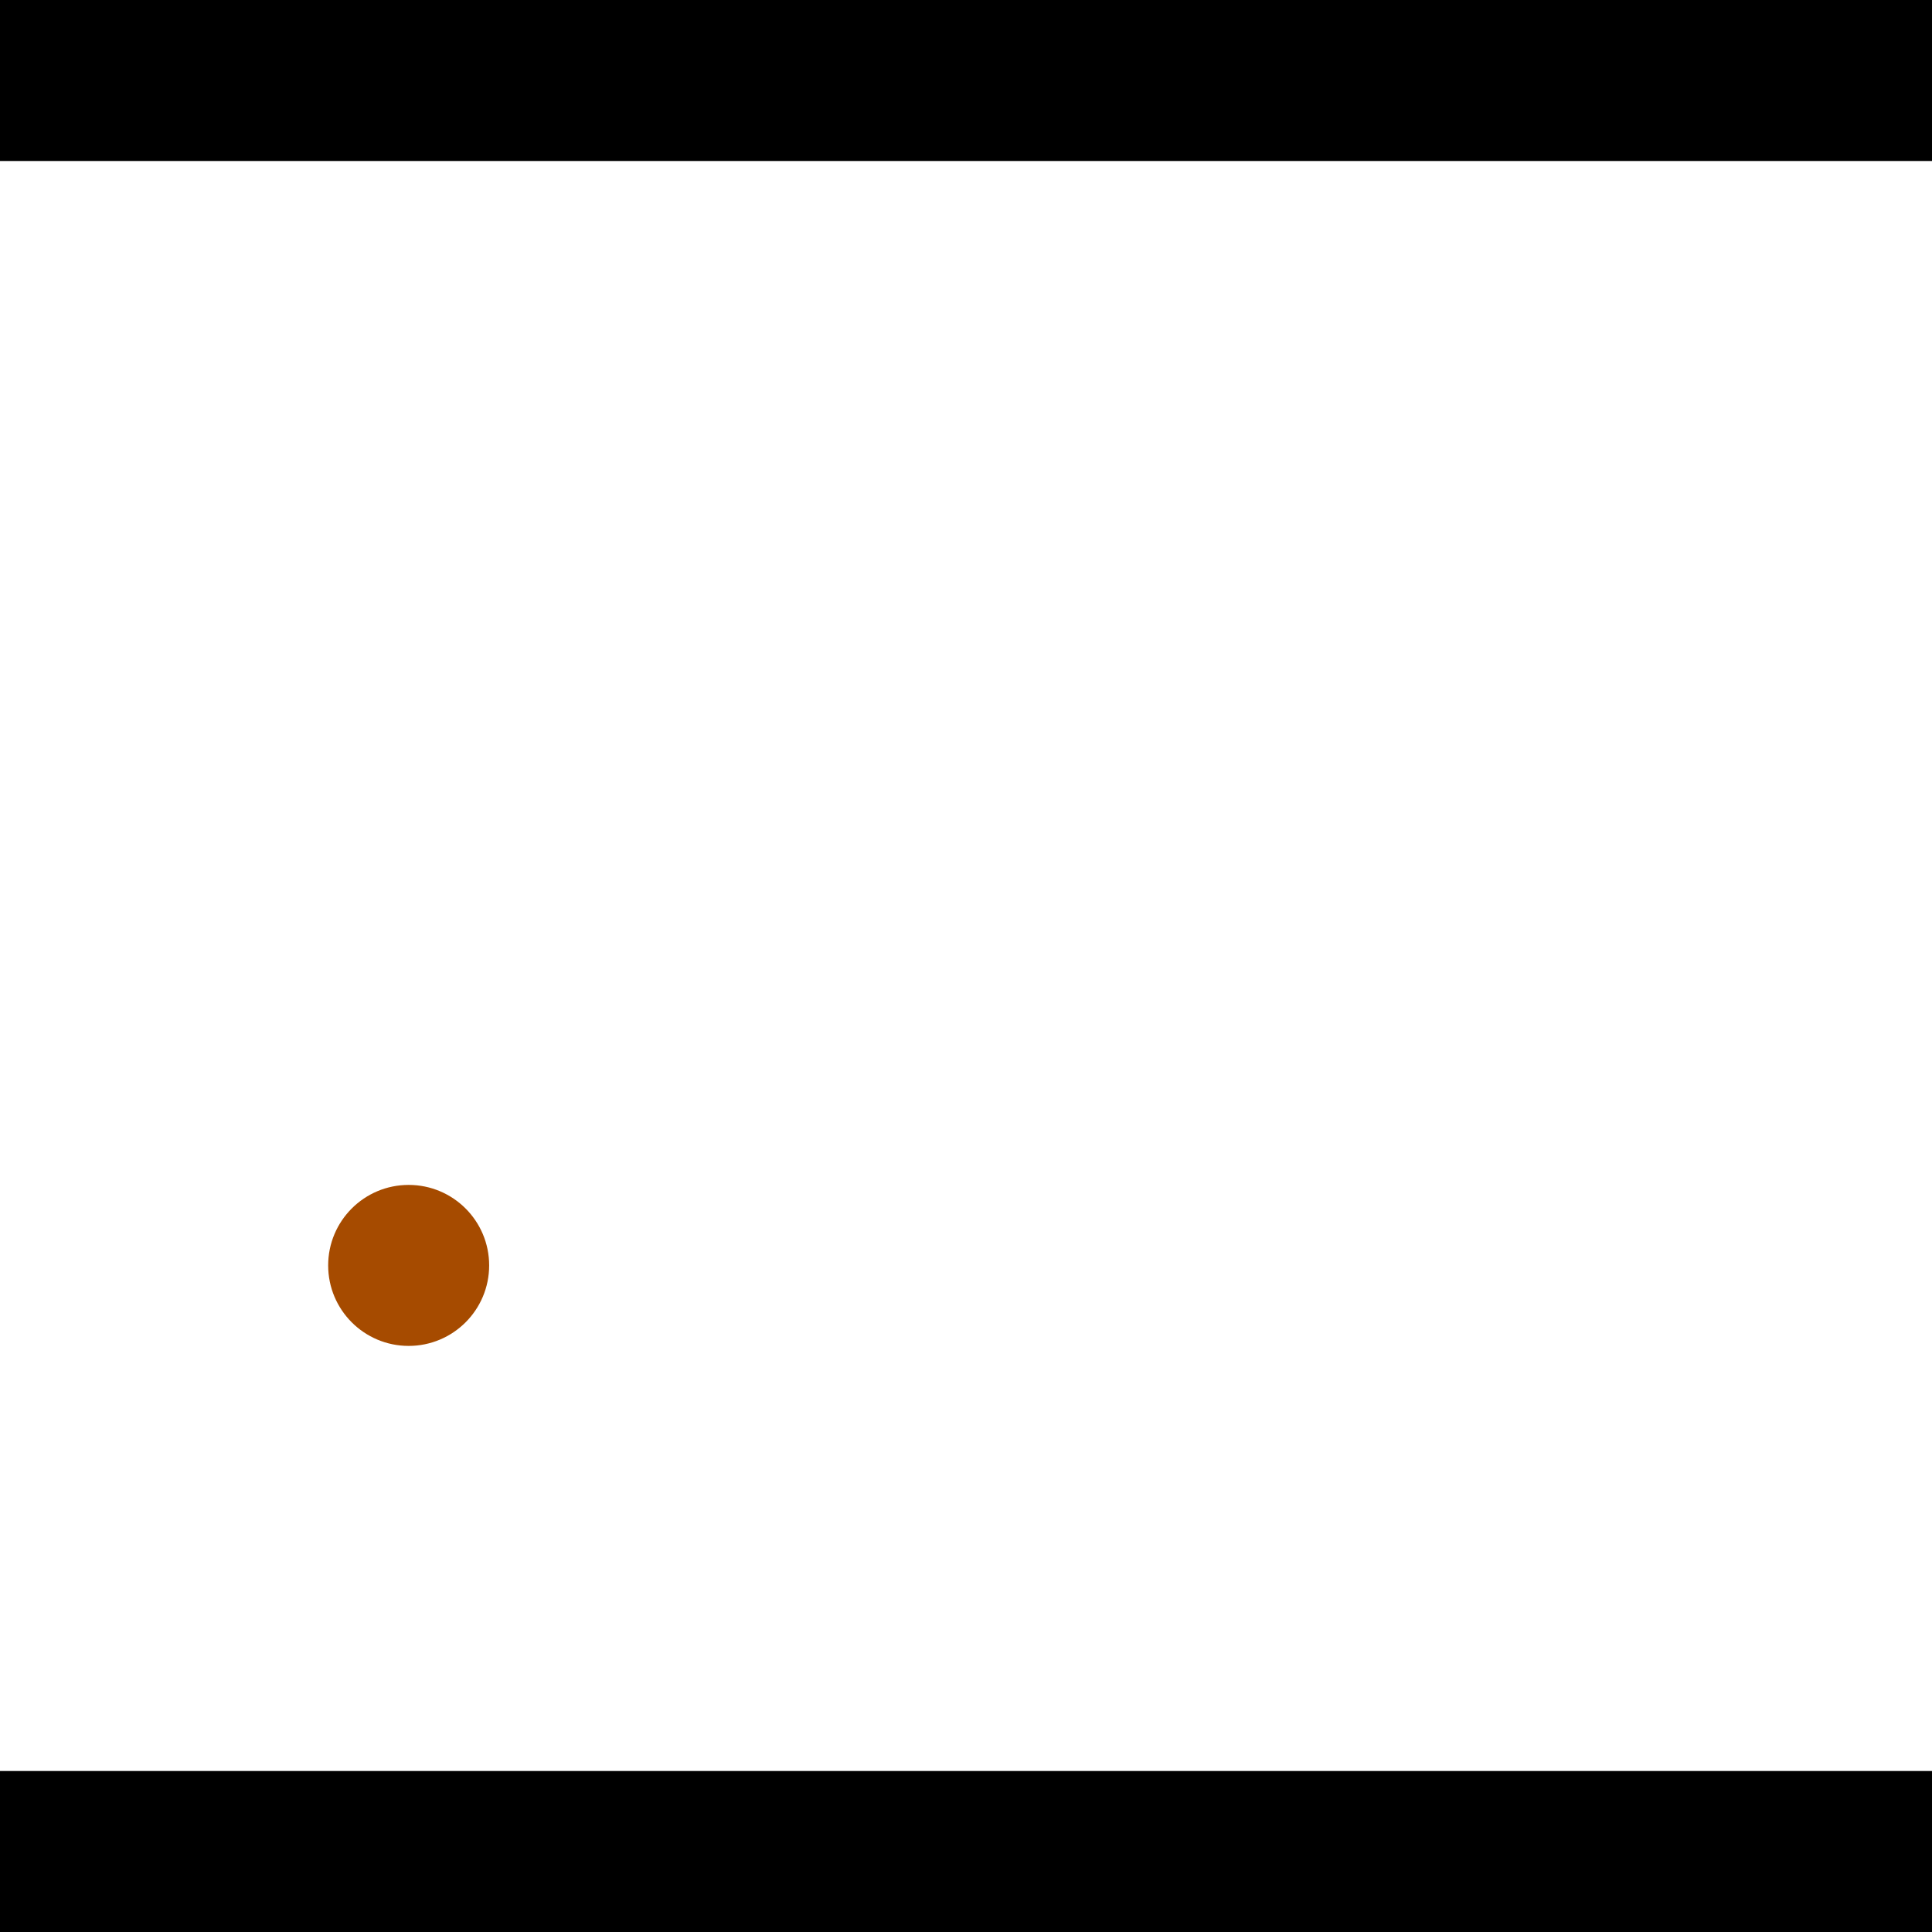 <?xml version="1.0" encoding="utf-8"?> <!-- Generator: Adobe Illustrator 13.0.0, SVG Export Plug-In . SVG Version: 6.00 Build 14948)  --> <svg version="1.2" baseProfile="tiny" id="Layer_1" xmlns="http://www.w3.org/2000/svg" xmlns:xlink="http://www.w3.org/1999/xlink" x="0px" y="0px" width="512px" height="512px" viewBox="0 0 512 512" xml:space="preserve">
<rect x="0" y="0" width="512" height="512" fill="#333333" stroke="none"/>
<polygon points="0,0 512,0 512,512 0,512" style="fill:#ffffff; stroke:#000000;stroke-width:0"/>
<polygon points="-79.217,198.476 -76.671,241.067 -284.888,253.515 -287.434,210.924" style="fill:#006363; stroke:#000000;stroke-width:0"/>
<circle fill="#006363" stroke="#006363" stroke-width="0" cx="-77.944" cy="219.771" r="21.333"/>
<circle fill="#006363" stroke="#006363" stroke-width="0" cx="-286.161" cy="232.219" r="21.333"/>
<polygon points="742.955,285.976 701.547,275.691 753.294,67.336 794.702,77.621" style="fill:#006363; stroke:#000000;stroke-width:0"/>
<circle fill="#006363" stroke="#006363" stroke-width="0" cx="722.251" cy="280.833" r="21.333"/>
<circle fill="#006363" stroke="#006363" stroke-width="0" cx="773.998" cy="72.478" r="21.333"/>
<polygon points="1256,469.333 256,1469.33 -744,469.333" style="fill:#000000; stroke:#000000;stroke-width:0"/>
<polygon points="-744,42.667 256,-957.333 1256,42.667" style="fill:#000000; stroke:#000000;stroke-width:0"/>
<circle fill="#a64b00" stroke="#a64b00" stroke-width="0" cx="-77.944" cy="219.771" r="21.333"/>
<circle fill="#a64b00" stroke="#a64b00" stroke-width="0" cx="-286.161" cy="232.219" r="21.333"/>
<circle fill="#a64b00" stroke="#a64b00" stroke-width="0" cx="722.251" cy="280.833" r="21.333"/>
<circle fill="#a64b00" stroke="#a64b00" stroke-width="0" cx="773.998" cy="72.478" r="21.333"/>
<circle fill="#a64b00" stroke="#a64b00" stroke-width="0" cx="108.299" cy="335.347" r="21.333"/>
</svg>
